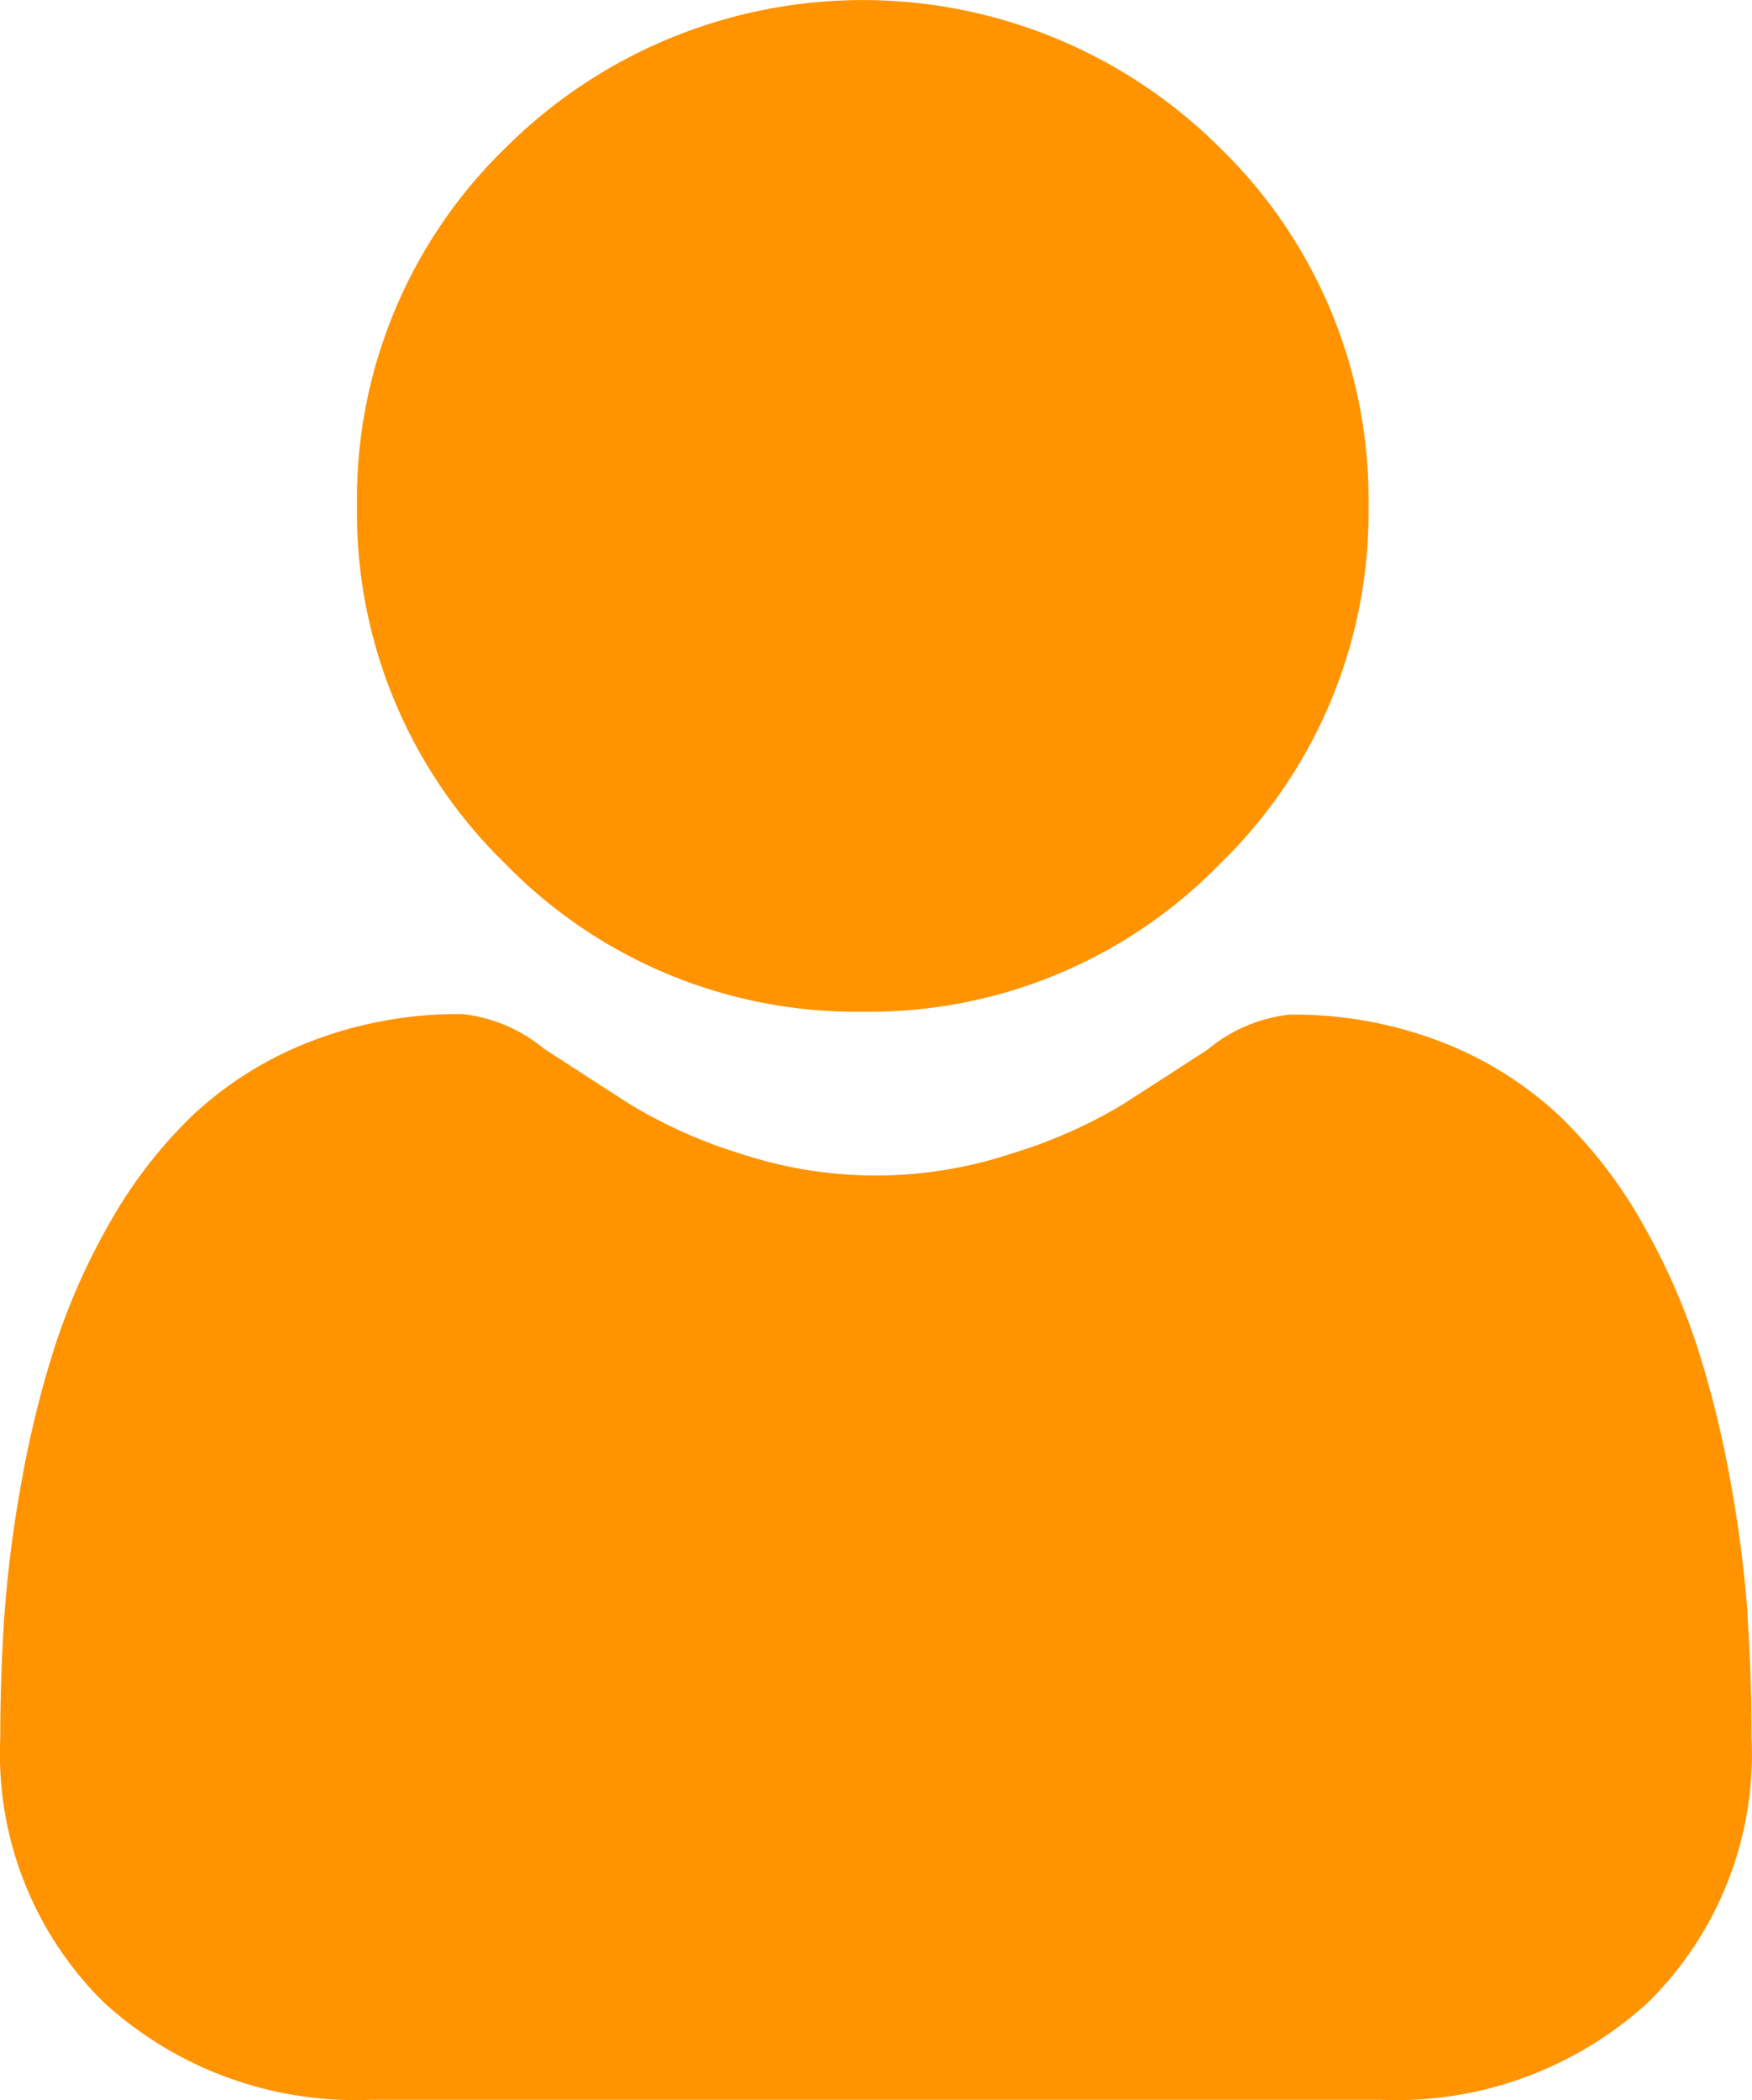 <svg xmlns="http://www.w3.org/2000/svg" width="13.349" height="16" viewBox="0 0 13.349 16"><defs><style>.a{fill:#ff9300;}</style></defs><g transform="translate(0 0)"><path class="a" d="M90.885,7.707A3.729,3.729,0,0,0,93.61,6.578a3.729,3.729,0,0,0,1.129-2.725A3.729,3.729,0,0,0,93.61,1.129a3.853,3.853,0,0,0-5.449,0,3.729,3.729,0,0,0-1.129,2.725,3.729,3.729,0,0,0,1.129,2.725A3.73,3.73,0,0,0,90.885,7.707Zm0,0" transform="translate(-84.312)"/><path class="a" d="M13.316,251.891a9.519,9.519,0,0,0-.13-1.011,7.966,7.966,0,0,0-.249-1.016,5.021,5.021,0,0,0-.418-.948,3.577,3.577,0,0,0-.63-.821,2.778,2.778,0,0,0-.905-.569,3.128,3.128,0,0,0-1.156-.209,1.173,1.173,0,0,0-.626.266c-.188.122-.407.264-.652.421a3.739,3.739,0,0,1-.844.372,3.278,3.278,0,0,1-2.065,0A3.73,3.73,0,0,1,4.8,248c-.243-.155-.463-.3-.653-.421a1.171,1.171,0,0,0-.626-.266,3.124,3.124,0,0,0-1.155.209,2.776,2.776,0,0,0-.905.569,3.578,3.578,0,0,0-.63.821,5.031,5.031,0,0,0-.418.948,7.984,7.984,0,0,0-.249,1.016,9.484,9.484,0,0,0-.13,1.011c-.021.306-.032.624-.032.945a2.657,2.657,0,0,0,.789,2.01,2.841,2.841,0,0,0,2.033.742h7.7a2.84,2.84,0,0,0,2.033-.742,2.656,2.656,0,0,0,.789-2.01c0-.322-.011-.64-.032-.945Zm0,0" transform="translate(0 -239.588)"/></g></svg>